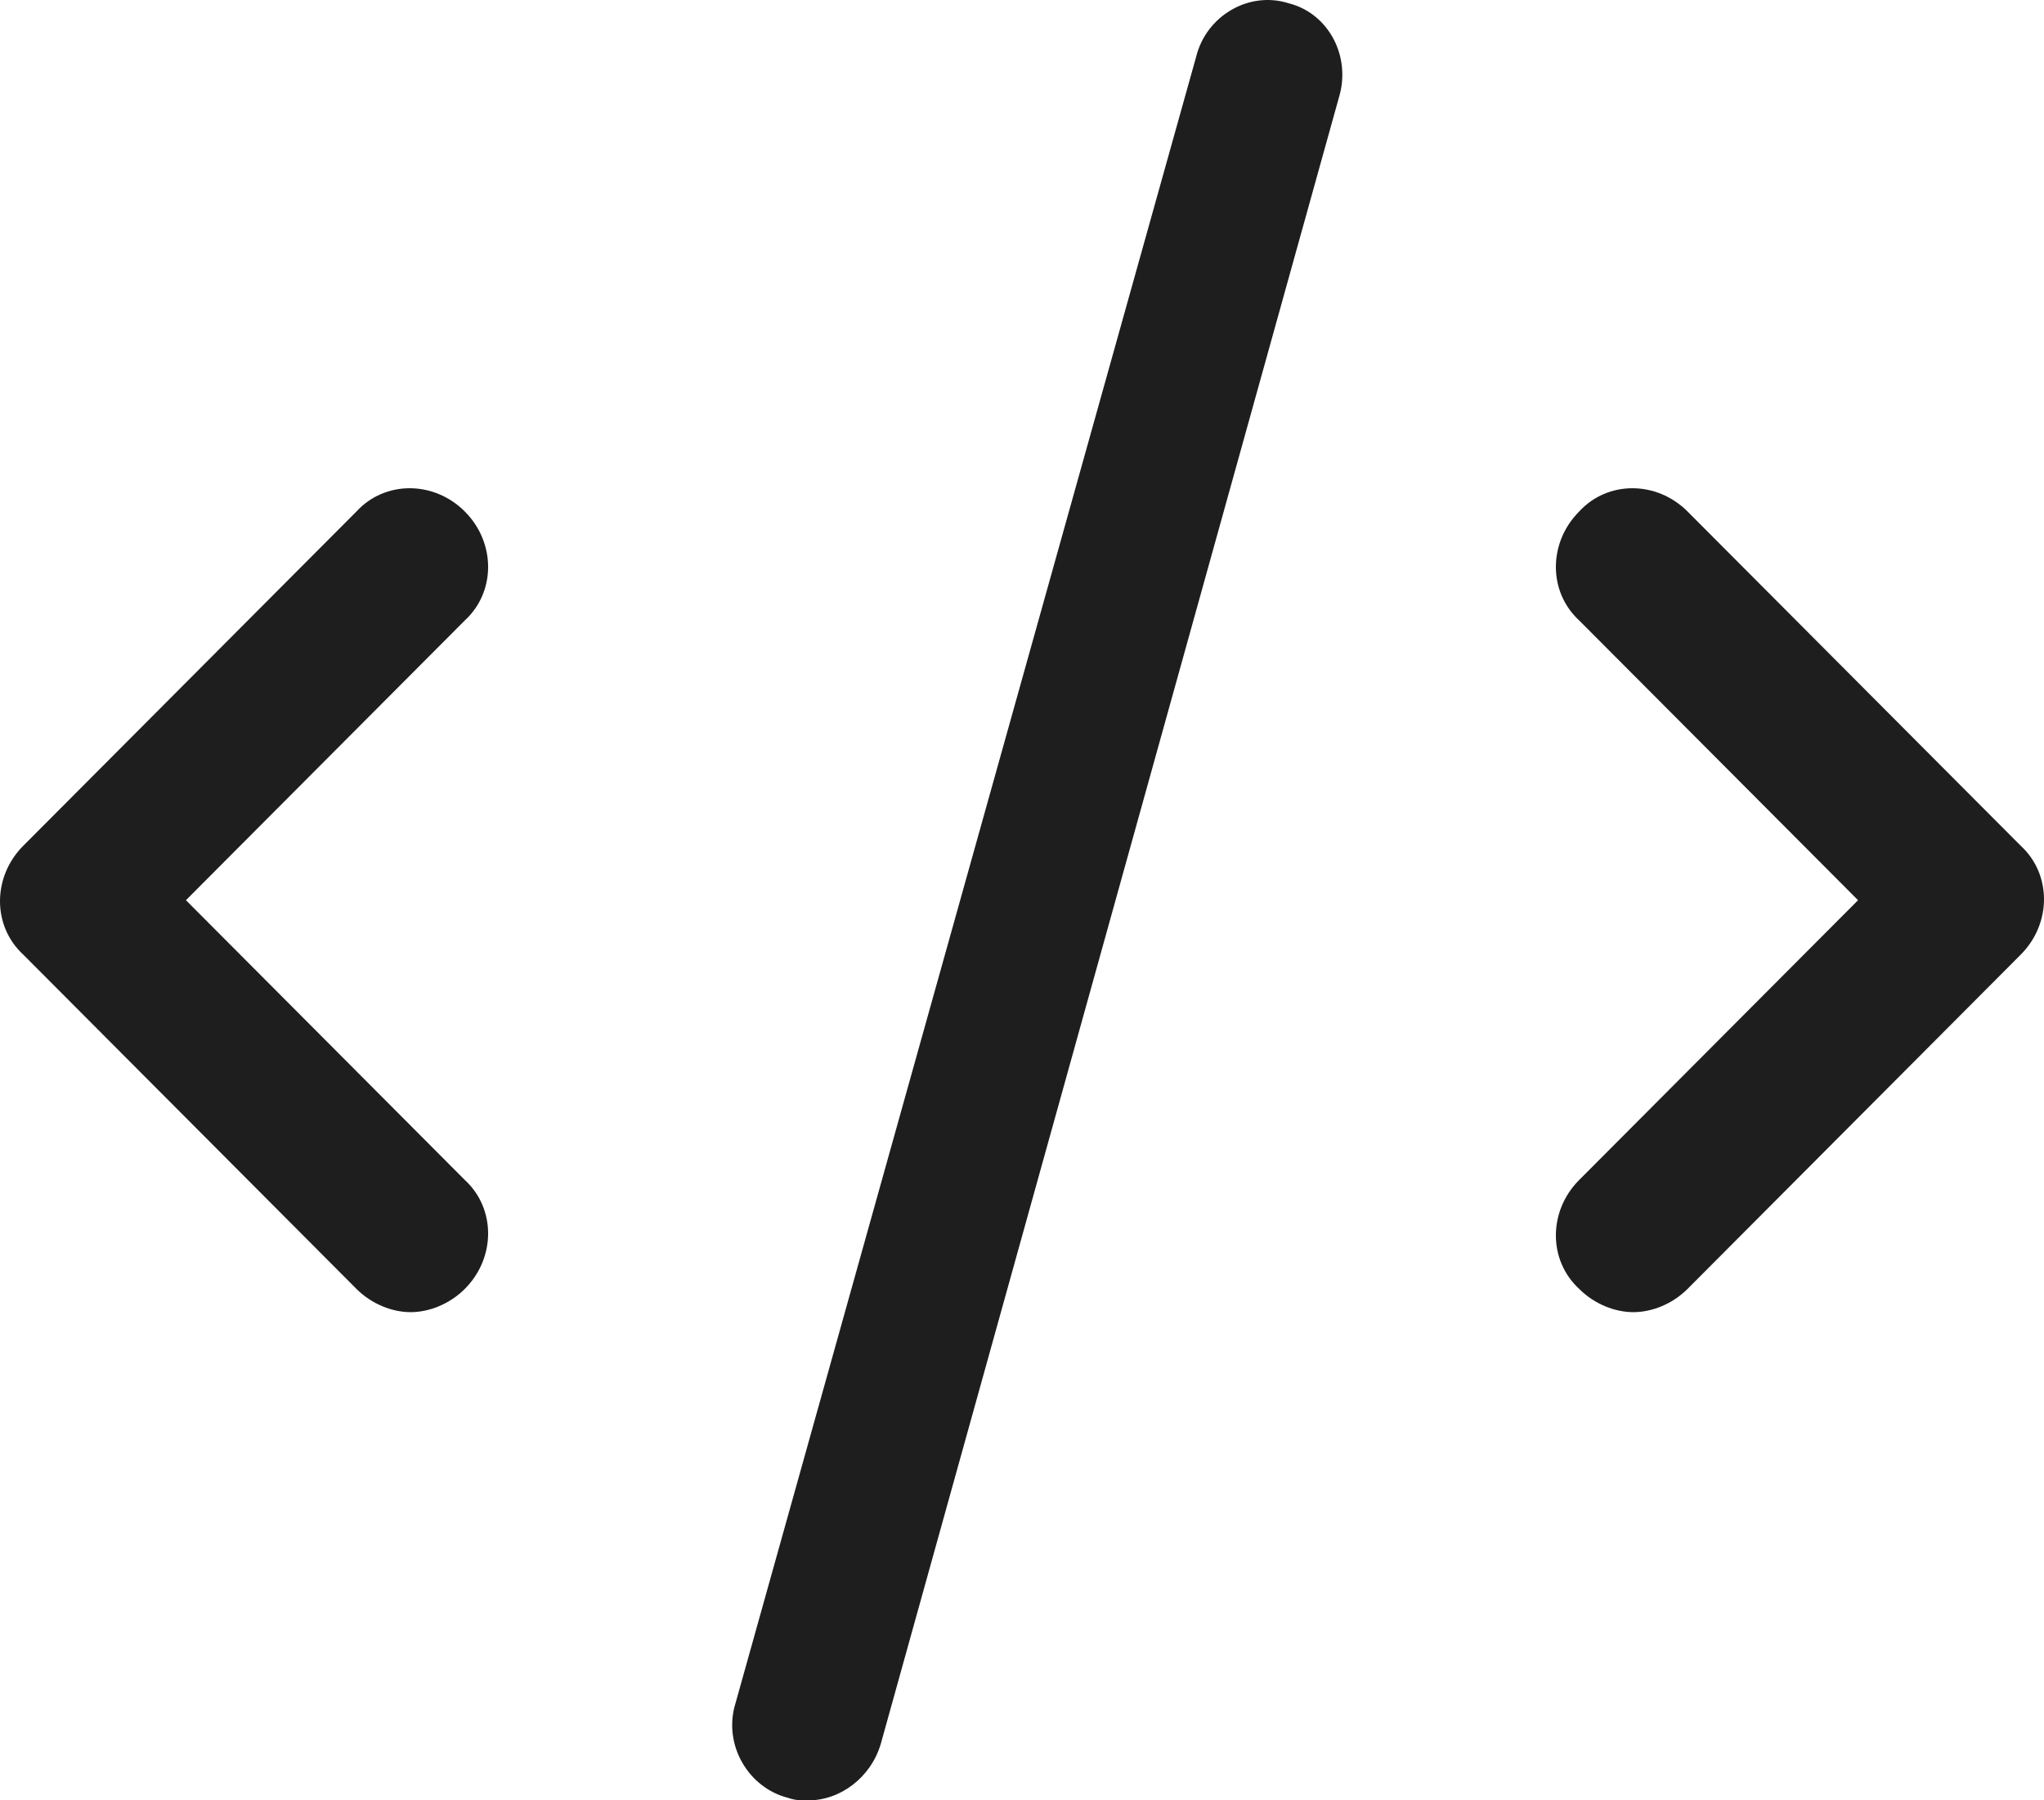 <svg width="67" height="59" viewBox="0 0 67 59" fill="none" xmlns="http://www.w3.org/2000/svg">
<path d="M55.318 16.764C54.302 15.745 52.693 15.745 51.762 16.764C50.746 17.783 50.746 19.396 51.762 20.33L60.905 29.5L51.762 38.67C50.746 39.689 50.746 41.302 51.762 42.236C52.27 42.745 52.947 43 53.54 43C54.132 43 54.809 42.745 55.318 42.236L66.238 31.283C67.254 30.264 67.254 28.651 66.238 27.717L55.318 16.764Z" fill="#1e1e1e"/>
<path d="M42.245 0.108C40.932 -0.309 39.536 0.526 39.208 1.862L24.106 55.826C23.696 57.162 24.517 58.582 25.83 58.916C26.076 59 26.24 59 26.486 59C27.553 59 28.538 58.248 28.867 57.162L43.887 3.199C44.297 1.862 43.558 0.442 42.245 0.108Z" fill="#1e1e1e"/>
<path d="M15.238 16.764C14.222 15.745 12.614 15.745 11.682 16.764L0.762 27.717C-0.254 28.736 -0.254 30.349 0.762 31.283L11.682 42.236C12.191 42.745 12.868 43 13.46 43C14.053 43 14.73 42.745 15.238 42.236C16.254 41.217 16.254 39.604 15.238 38.67L6.095 29.5L15.238 20.33C16.254 19.396 16.254 17.783 15.238 16.764Z" fill="#1e1e1e"/>
</svg>
